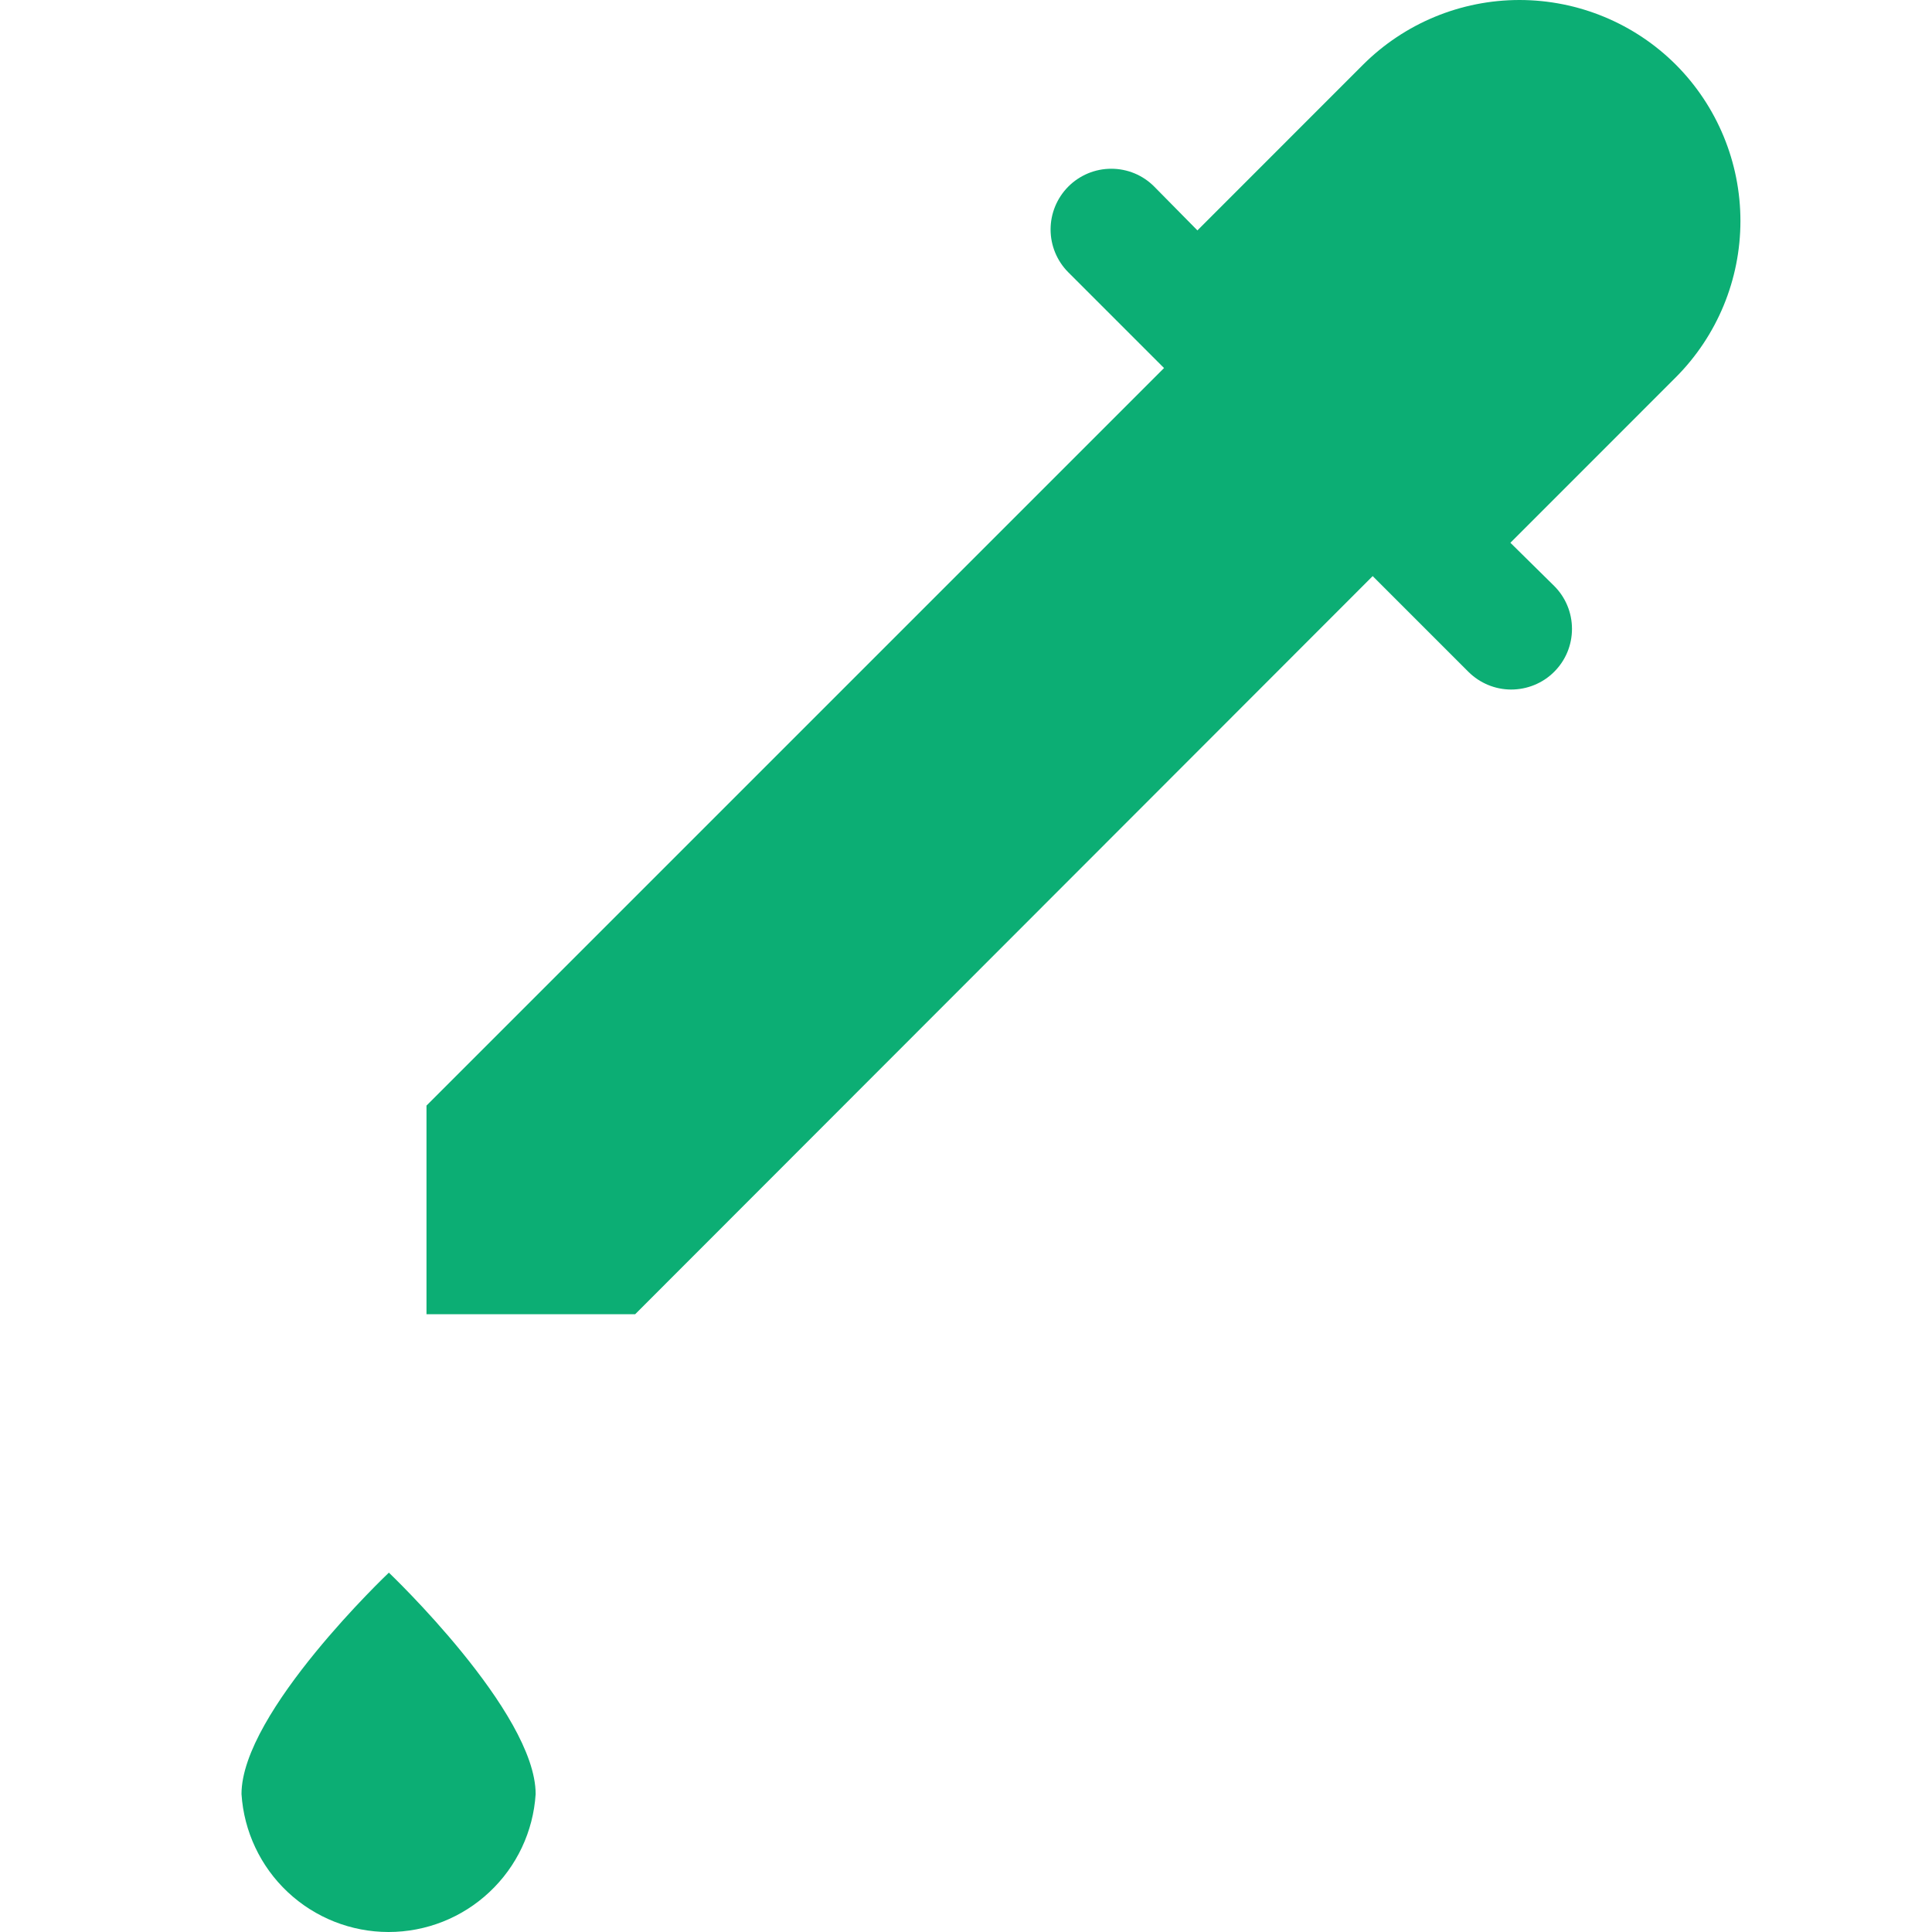 <svg width="32" height="32" viewBox="0 0 32 32" fill="none" xmlns="http://www.w3.org/2000/svg">
<path d="M27.759 1.073C27.072 0.386 26.139 0 25.167 0C24.195 0 23.263 0.386 22.575 1.073L19.833 3.816L19.119 3.092C19.026 2.998 18.915 2.923 18.793 2.872C18.67 2.821 18.539 2.795 18.406 2.795C18.274 2.795 18.142 2.821 18.02 2.872C17.898 2.923 17.786 2.998 17.693 3.092C17.506 3.281 17.401 3.535 17.401 3.801C17.401 4.066 17.506 4.321 17.693 4.509L19.28 6.096L7.064 18.312V21.768H10.52L22.736 9.542L24.323 11.129C24.511 11.315 24.763 11.42 25.027 11.421C25.159 11.421 25.29 11.396 25.412 11.346C25.535 11.296 25.646 11.223 25.74 11.129C25.834 11.036 25.909 10.925 25.96 10.803C26.011 10.68 26.037 10.549 26.037 10.416C26.037 10.284 26.011 10.152 25.96 10.03C25.909 9.907 25.834 9.796 25.74 9.703L25.017 8.99L27.759 6.247C28.443 5.56 28.827 4.63 28.827 3.66C28.827 2.69 28.443 1.76 27.759 1.073Z" fill="#0CAE74"/>
<path d="M6.441 26.048C6.441 26.048 4 28.359 4 29.715C4.04 30.334 4.314 30.915 4.766 31.339C5.219 31.764 5.816 32 6.436 32C7.057 32 7.654 31.764 8.106 31.339C8.559 30.915 8.833 30.334 8.872 29.715C8.872 28.359 6.441 26.048 6.441 26.048Z" fill="#0CAE74"/>
</svg>
